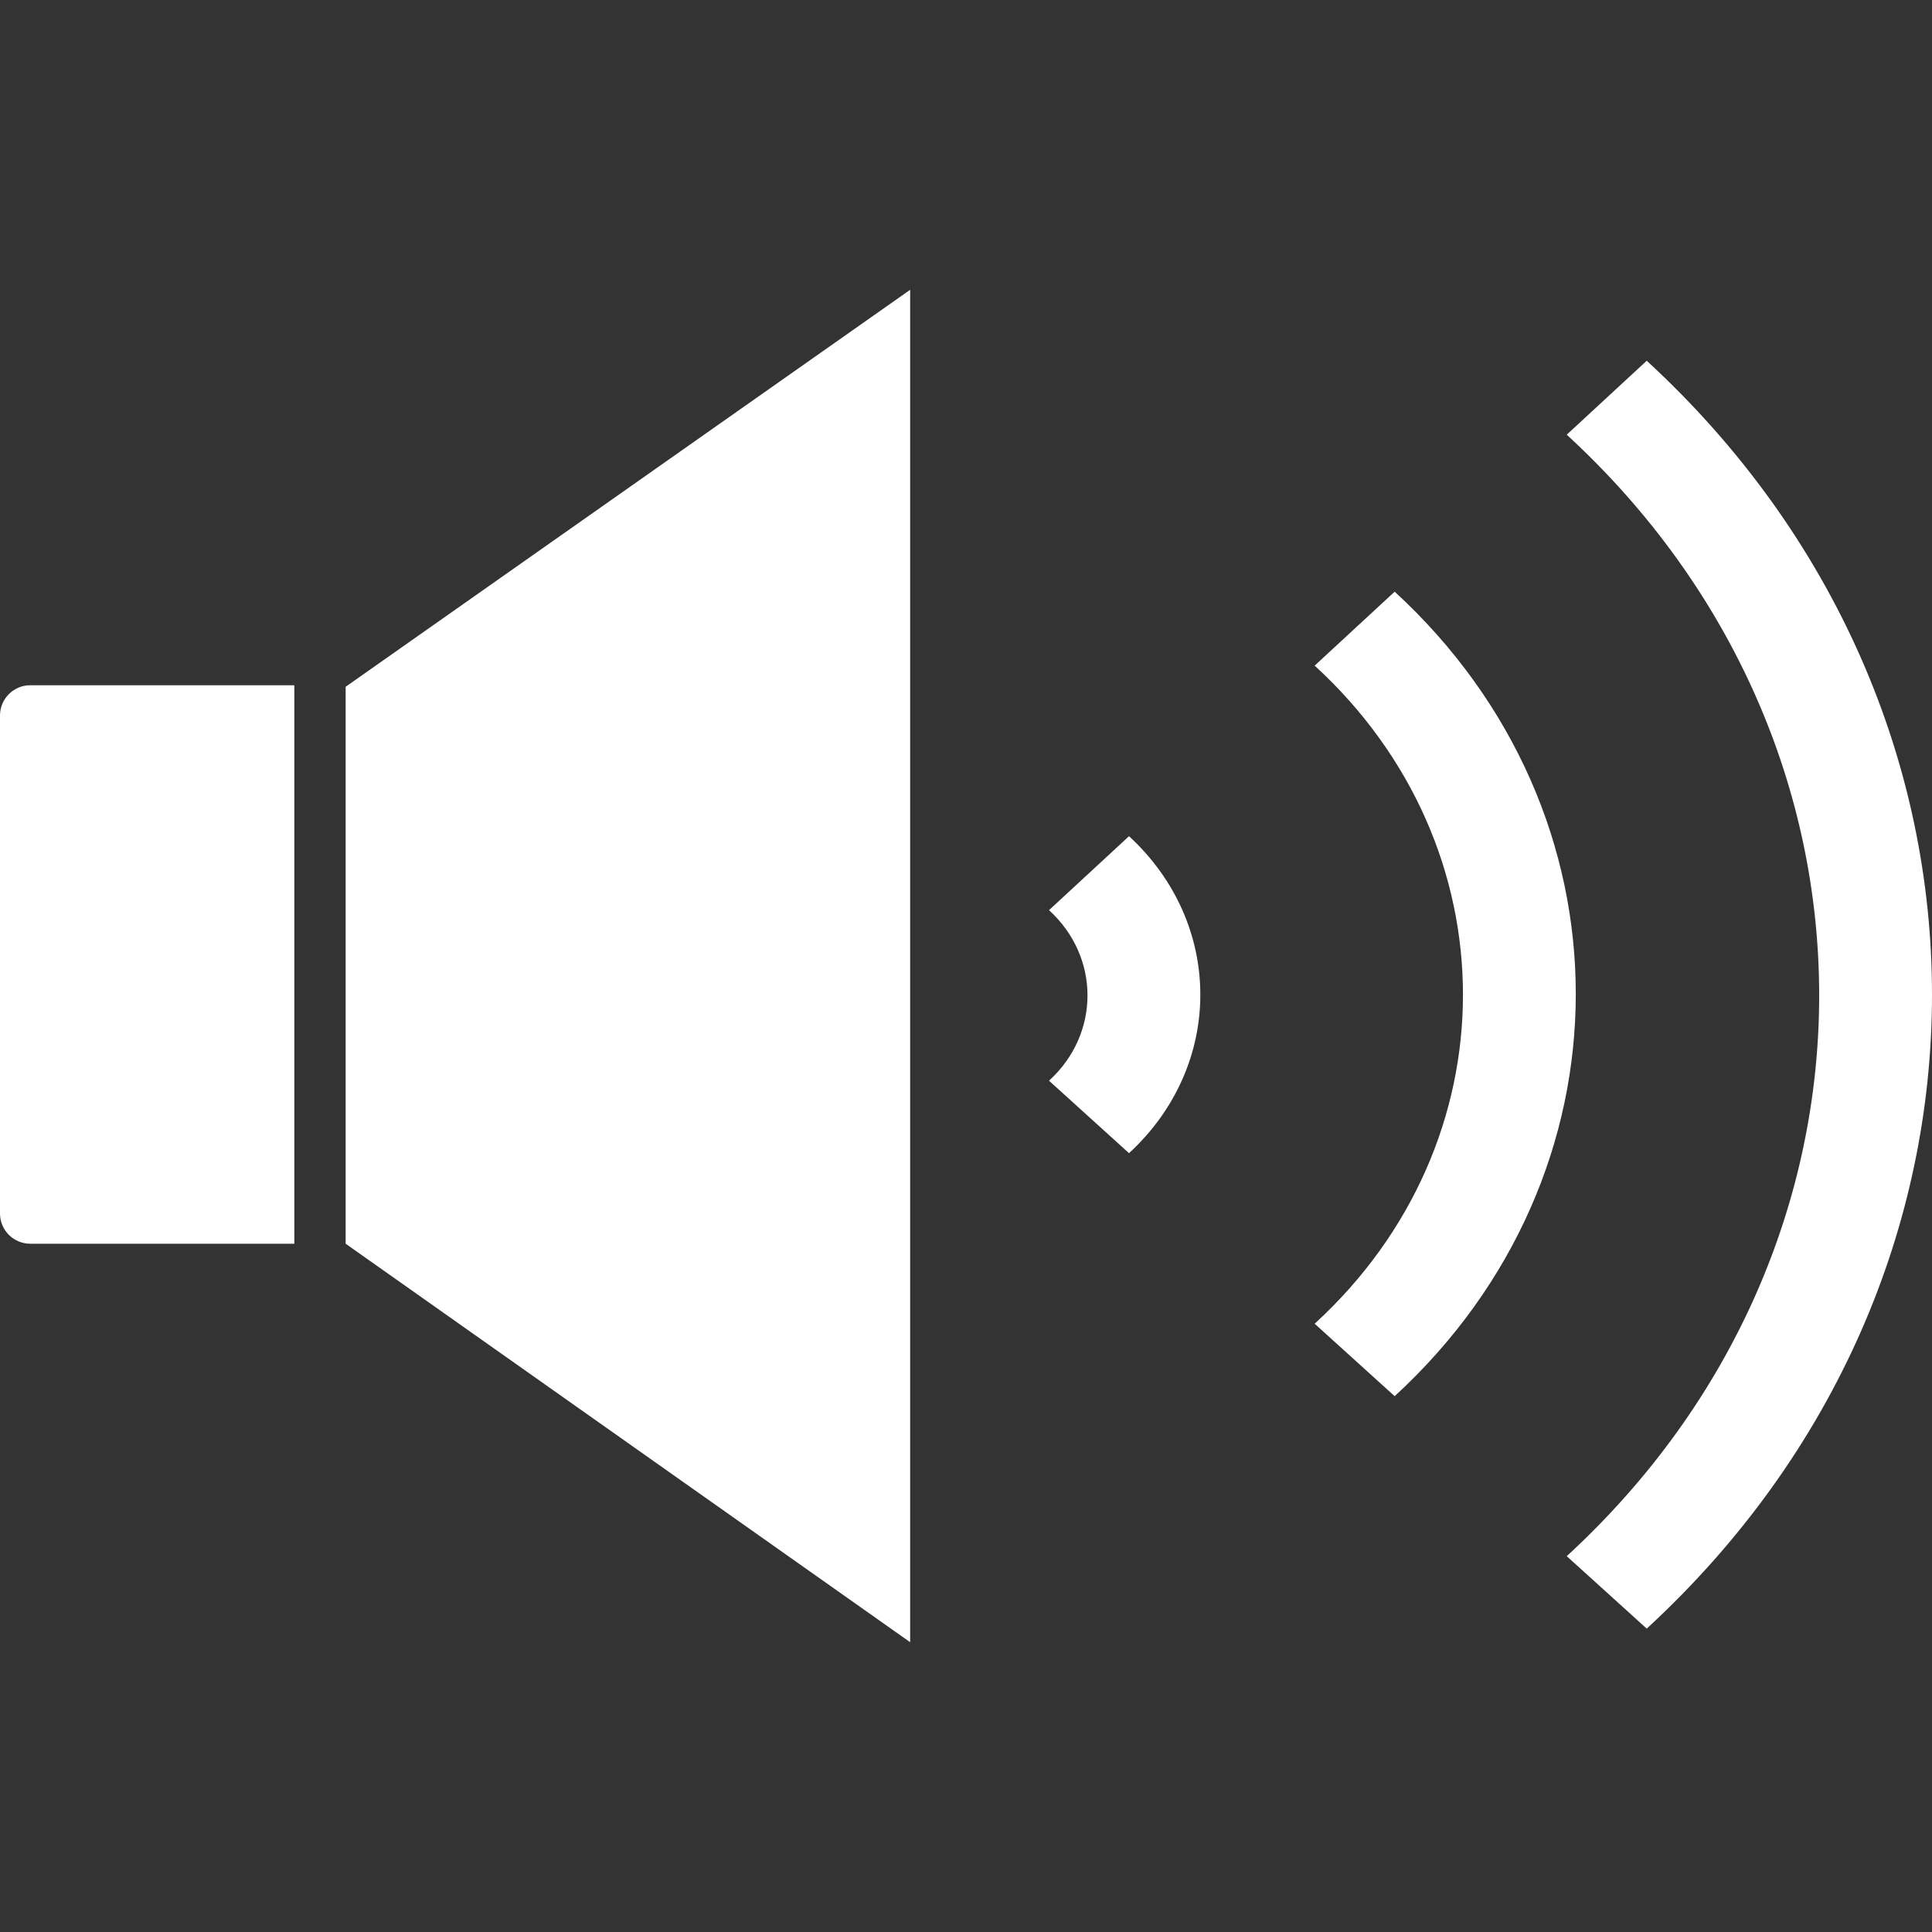 <?xml version="1.0" encoding="utf-8"?>
<svg viewBox="0 0 128 128" style="enable-background:new 0 0 128 128" xmlns="http://www.w3.org/2000/svg" fill="white">
  <rect x="0" y="0" width="128" height="128" fill="#333333" stroke="none"/>
  <g>
    <path d="M 19.5 82.4 L 2 82.4 C 0.9 82.4 0 81.5 0 80.4 L 0 47.4 C 0 46.3 0.9 45.4 2 45.4 L 19.5 45.4 L 19.5 82.4 Z" />
    <path d="M 103.8 28.8 C 126.1 49.3 126.1 82.6 103.8 103.1 L 109.1 107.9 C 134.3 84.7 134.3 47.1 109.1 23.9 L 103.8 28.8 L 103.8 28.8 Z" />
    <path d="M 87.1 44.1 C 100.2 56.1 100.2 75.7 87.1 87.7 L 92.4 92.5 C 108.4 77.8 108.4 53.9 92.4 39.2 L 87.1 44.1 L 87.1 44.1 Z" />
    <path d="M 69.5 60.3 C 72.9 63.4 72.9 68.5 69.5 71.6 L 74.8 76.4 C 81.1 70.6 81.1 61.2 74.8 55.4 L 69.5 60.3 Z" />
    <path d="M 60.3 19.2 L 22.9 45.5 L 22.9 82.4 L 60.3 108.8 L 60.3 19.2 L 60.3 19.2 Z" />
  </g>
</svg>